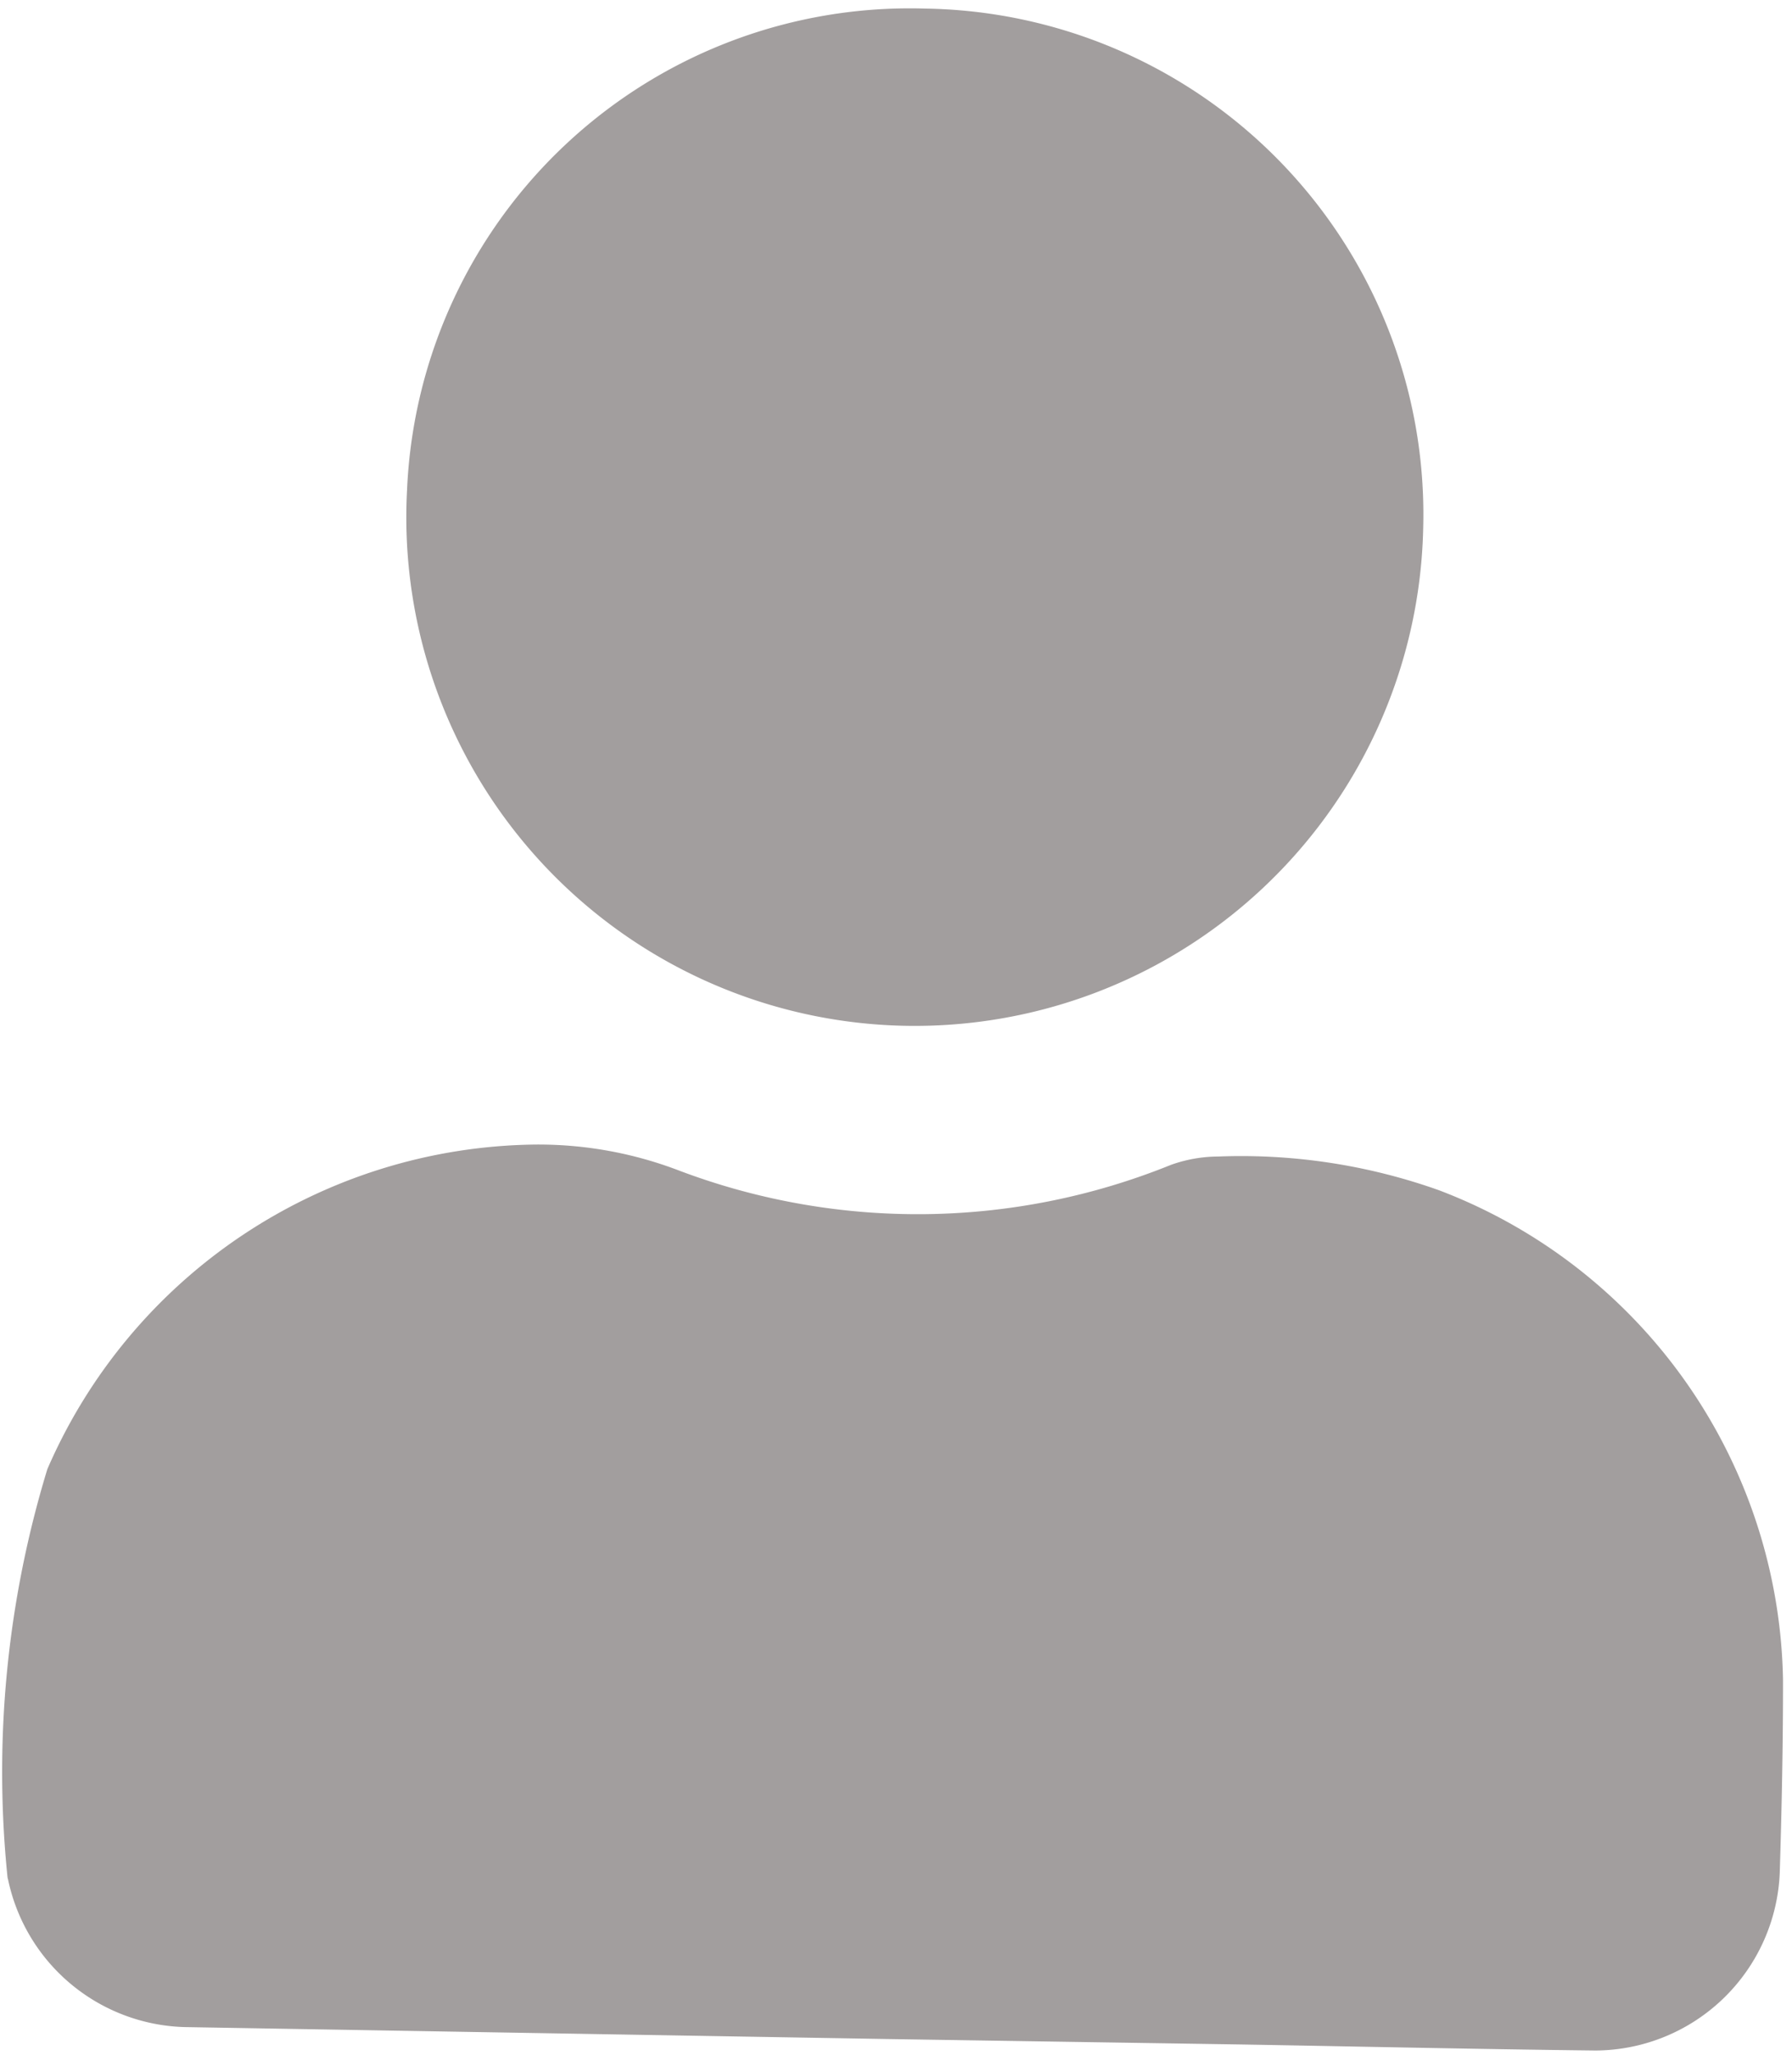 <svg xmlns="http://www.w3.org/2000/svg" width="15.889" height="18.213" viewBox="0 0 15.889 18.213">
  <g id="Group_17" data-name="Group 17" transform="matrix(1, 0.017, -0.017, 1, 0.314, -0.059)">
    <path id="Path_15" data-name="Path 15" d="M1133.663,4444.177q-3.1,0-6.195,0a1.647,1.647,0,0,1-1.628-1.284.084.084,0,0,1-.005-.021,9.183,9.183,0,0,1,.292-3.618,4.773,4.773,0,0,1,4.272-2.95,3.485,3.485,0,0,1,1.281.208,5.982,5.982,0,0,0,4.361-.124,1.26,1.26,0,0,1,.417-.081,5.232,5.232,0,0,1,1.964.266,4.73,4.73,0,0,1,3.122,4.291c.01.569.008,1.138,0,1.708a1.643,1.643,0,0,1-1.607,1.6c-1.05.006-2.1,0-3.149,0Z" transform="translate(-1125.799 -4426.178)" fill="#a29e9e"/>
    <path id="Path_16" data-name="Path 16" d="M1212.144,4190.357a4.484,4.484,0,0,1,4.492,4.523,4.508,4.508,0,1,1-9.013-.178A4.461,4.461,0,0,1,1212.144,4190.357Z" transform="translate(-1204.254 -4190.356)" fill="#a29e9e"/>
  </g>
</svg>
